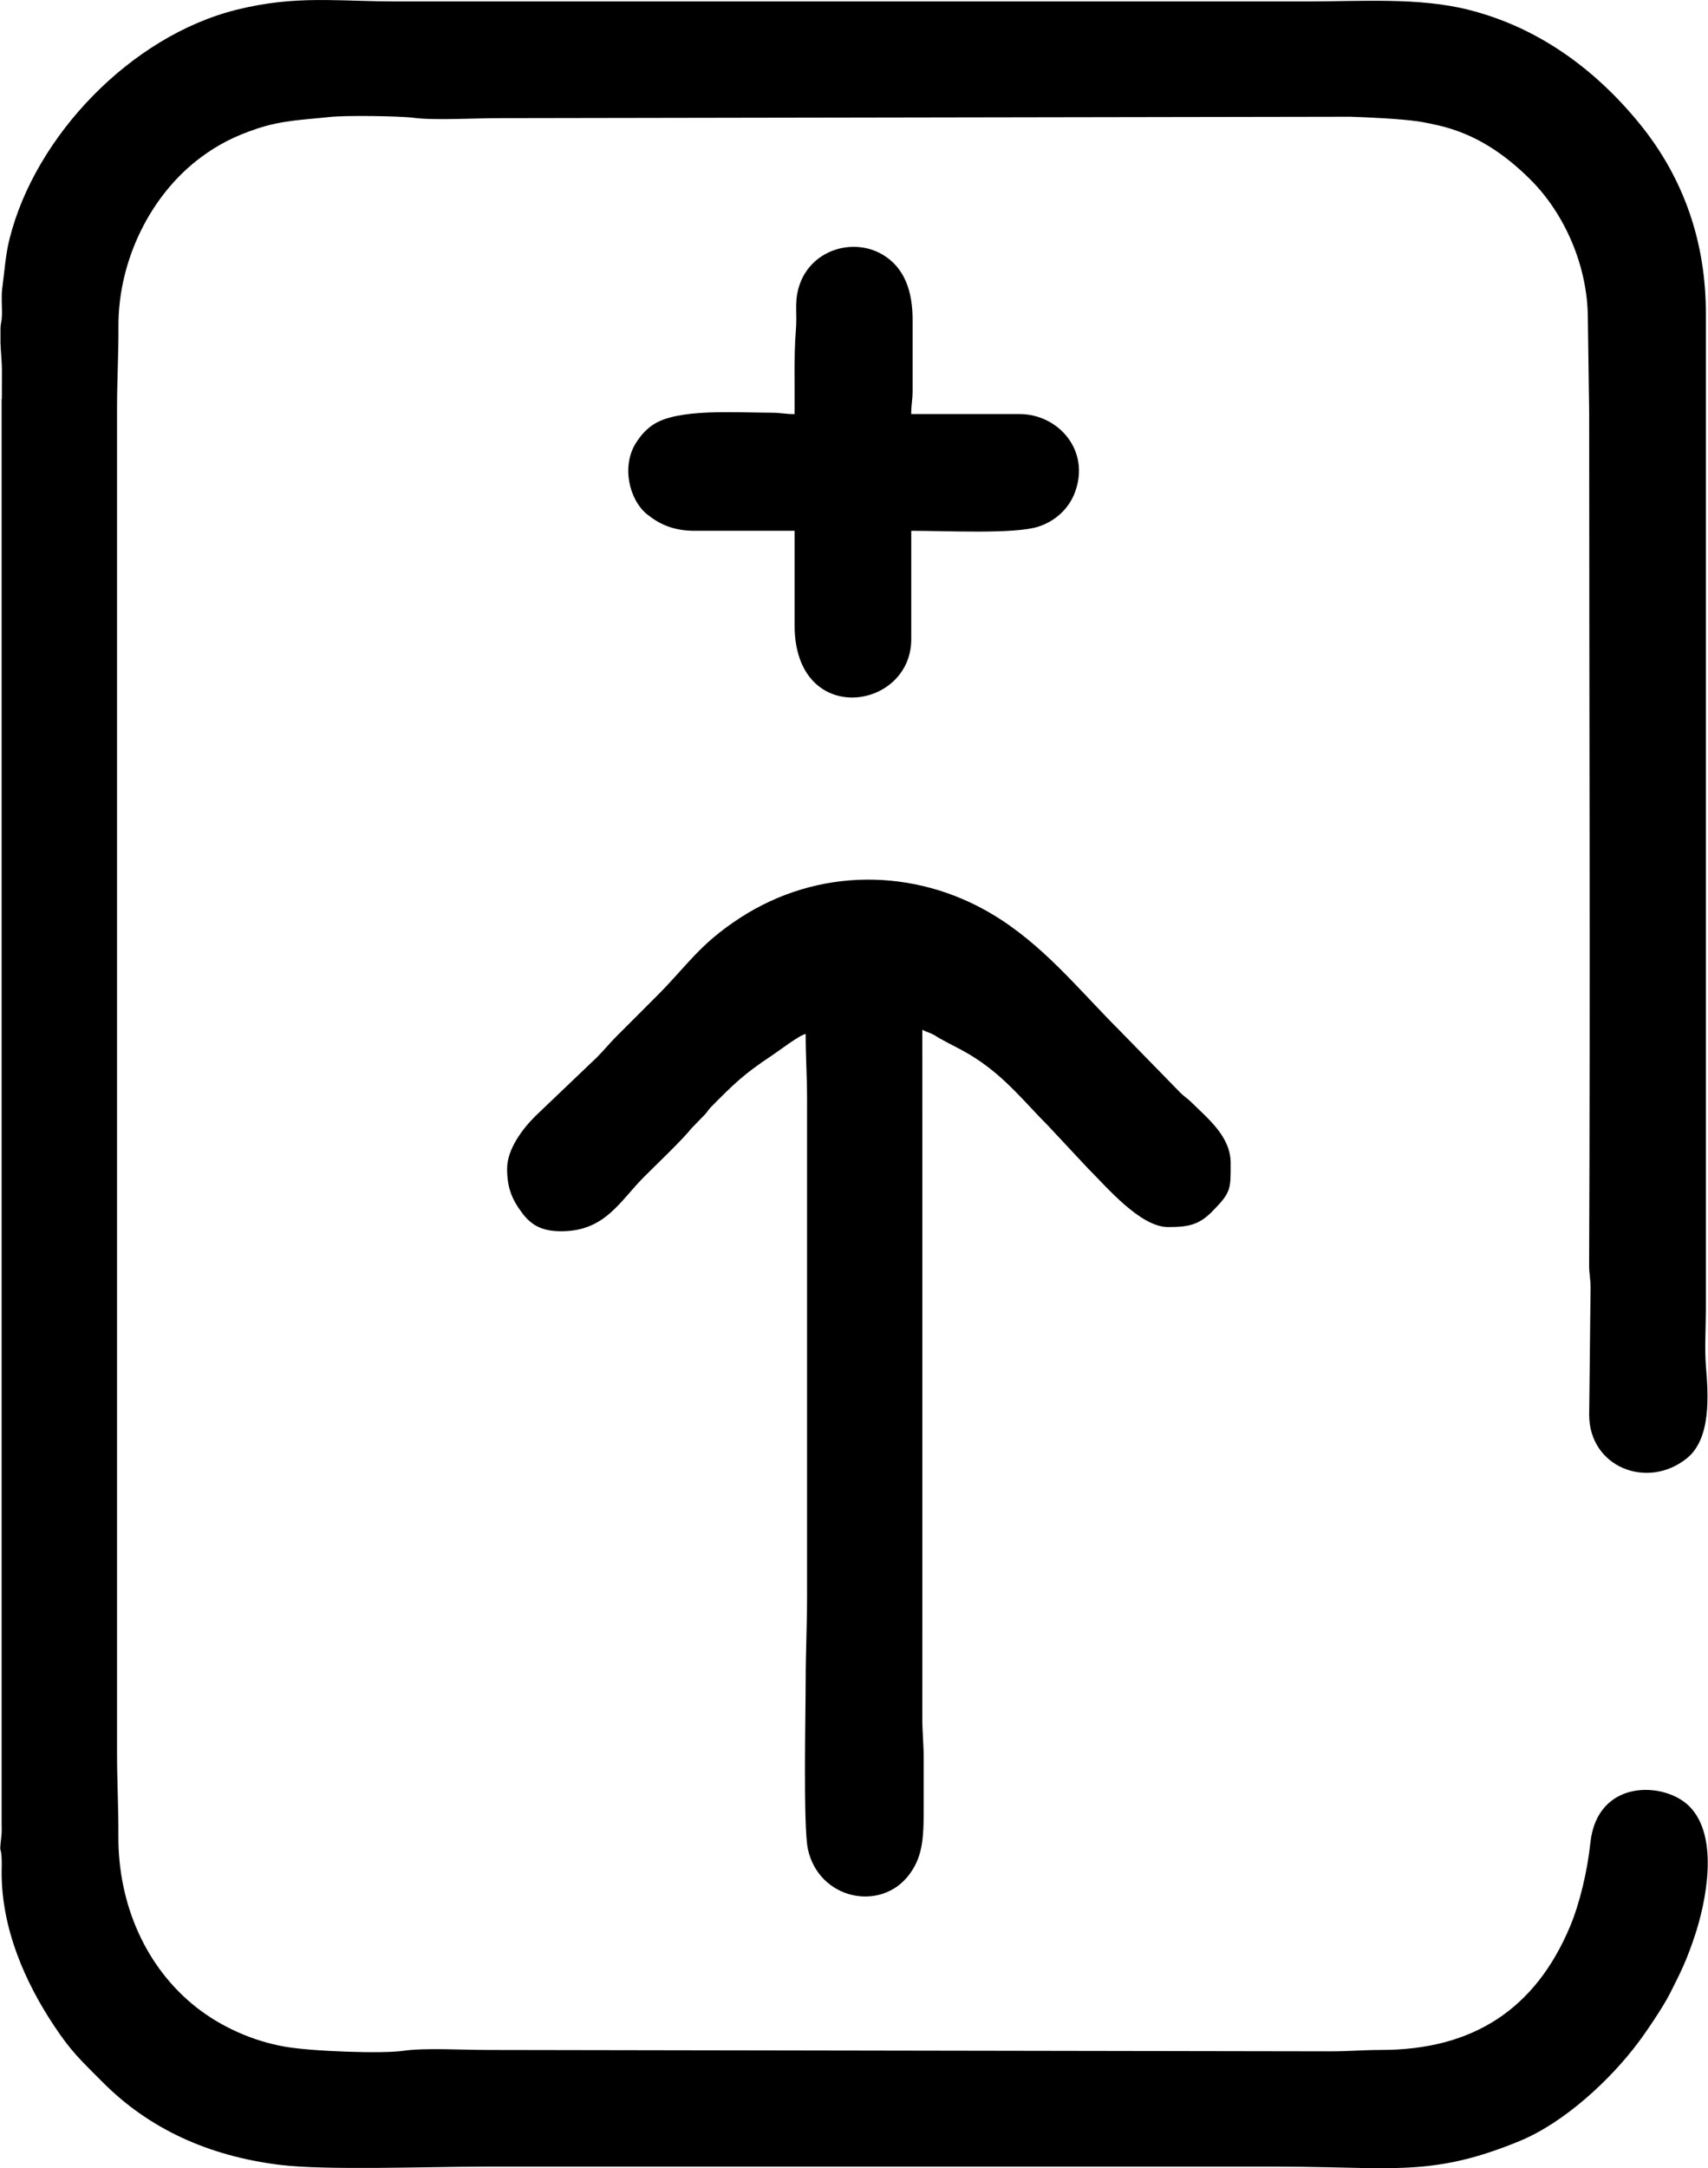 <?xml version="1.0" encoding="UTF-8"?>
<!DOCTYPE svg PUBLIC "-//W3C//DTD SVG 1.1//EN" "http://www.w3.org/Graphics/SVG/1.1/DTD/svg11.dtd">
<!-- Creator: CorelDRAW 2021 (64-Bit) -->
<svg xmlns="http://www.w3.org/2000/svg" xml:space="preserve" width="0.965in" height="1.224in" version="1.1" style="shape-rendering:geometricPrecision; text-rendering:geometricPrecision; image-rendering:optimizeQuality; fill-rule:evenodd; clip-rule:evenodd"
viewBox="0 0 343.11 435.32"
 xmlns:xlink="http://www.w3.org/1999/xlink"
 xmlns:xodm="http://www.corel.com/coreldraw/odm/2003">
 <defs>
  <style type="text/css">
   <![CDATA[
    .fil0 {fill:black}
   ]]>
  </style>
 </defs>
 <g id="Layer_x0020_1">
  <g id="_2710538142848">
   <path class="fil0" d="M0.28 80.09l0 286.03c0,0.82 0.05,1.66 -0.04,2.47 -0.17,1.49 -0.23,2.14 -0.24,2.48l0 0.09c0.01,0.51 0.19,0.2 0.28,1.94 0.05,0.87 0,1.91 -0,2.79 -0.03,11.34 4.68,22.09 10.6,30.97 3.45,5.18 5.29,6.8 9.7,11.23 9.19,9.24 21.09,14.81 35.59,16.6 9.32,1.15 29.59,0.36 40.94,0.36l159.62 0c6.85,0 12.37,0.2 17.22,0.28l6.39 0c8.15,-0.19 15.06,-1.32 25.06,-5.46 8.82,-3.66 18.02,-12.1 23.76,-19.77 1.77,-2.37 4.97,-7.1 6.36,-9.83 2.19,-4.32 3.33,-6.61 4.96,-11.5 2.19,-6.55 5.08,-19.89 -1.07,-26.07 -4.98,-5.01 -18.52,-5.57 -19.89,7.34 -0.62,5.81 -2.16,12.21 -4.1,16.83 -6.96,16.52 -19.44,24.77 -38.03,24.75 -3.51,-0 -6.33,0.28 -10.04,0.28l-169.66 -0.28c-4.53,0 -12.56,-0.45 -16.58,0.16 -4.27,0.65 -18.64,0.13 -24.04,-0.84 -6.43,-1.15 -12.68,-3.98 -17.58,-7.81 -10.26,-8.03 -15.83,-20.82 -15.75,-34.48 0.03,-5.78 -0.27,-10.82 -0.27,-16.75l0 -269.84c0,-5.83 0.31,-10.8 0.28,-16.47 -0.07,-13.22 6.42,-26.53 16.7,-34.09 3.37,-2.48 6.66,-4.17 11.1,-5.65 5.18,-1.73 9.35,-1.77 14.66,-2.36 3.14,-0.35 14.11,-0.2 16.78,0.16 4.1,0.56 12.39,0.08 16.95,0.08l171.35 -0.29c3.49,0.11 10.18,0.43 13.58,0.93 1.34,0.2 2.74,0.49 4.2,0.83 7.4,1.73 13.22,5.7 18.42,10.88 7.04,7.02 11.44,17.53 11.52,27.55l0.27 19.26c0,56.93 0.23,114.18 -0.01,171.06 -0.01,1.95 0.3,2.71 0.29,4.73l-0.28 25.4c0,10.52 11.7,15.13 19.63,8.74 4.92,-3.96 4.31,-12.7 3.83,-18.52 -0.28,-3.34 -0.01,-7.95 -0.01,-11.43l0 -199.8c0.03,-14.29 -4.37,-27.27 -13.35,-38.27 -8.94,-10.95 -20.39,-19.33 -34.36,-22.84 -9.97,-2.51 -21.61,-1.67 -32.37,-1.67l-183.06 0c-5.08,0 -9.53,-0.24 -13.92,-0.28l-2.05 0c-5.06,0.04 -10.15,0.46 -16.13,1.95 -21.28,5.3 -40.43,25.39 -45.6,45.93 -0.86,3.42 -1,6.41 -1.48,9.96 -0.24,1.8 -0.01,3.69 -0.07,5.52 -0.04,1.32 -0.22,1.28 -0.29,2.47l0 3.01c0.08,1.98 0.29,3.86 0.29,5.38 0,1.96 -0.01,3.91 -0.01,5.87z"/>
   <path class="fil0" d="M101.85 234.68c0,3.73 0.92,6.11 3.06,8.93 1.84,2.43 3.97,3.62 7.82,3.62 8.84,0 11.77,-6.06 16.67,-10.95 2.6,-2.6 7.58,-7.32 9.52,-9.74l2.75 -2.83c0.56,-0.67 0.61,-0.87 1.26,-1.53 4.39,-4.44 6.48,-6.51 12.1,-10.22 1.47,-0.97 5.42,-4.03 6.81,-4.35 0,4.69 0.28,8.4 0.28,13.12l0 99.9c0,5.97 -0.28,11.33 -0.28,17.02 0,6.32 -0.51,29.12 0.44,33.6 2.16,10.16 14.71,12.79 20.41,5.11 2.9,-3.91 2.87,-7.88 2.87,-14.44 0,-2.88 0,-5.77 0,-8.65 0,-3.17 -0.28,-5.27 -0.28,-8.37 0.03,-46.04 0,-92.09 0,-138.13 0.65,0.34 1.01,0.43 1.76,0.75 0.81,0.35 1.04,0.6 1.78,1.01 2.4,1.35 4.6,2.3 7.18,3.98 6.17,4.02 9.91,8.89 14.47,13.44l8.09 8.65c3.73,3.69 10.48,11.79 16.12,11.79 4.06,0 6.2,-0.44 8.86,-3.14 3.82,-3.87 3.7,-4.46 3.7,-9.7 0,-5.32 -4.48,-8.85 -7.88,-12.21 -0.83,-0.82 -1.39,-1.09 -2.24,-1.94l-12.27 -12.56c-8.26,-8.25 -15.41,-17.3 -25.72,-23.39 -15.49,-9.16 -34.81,-9.33 -50.51,0.88 -8.23,5.36 -10.49,9.47 -16.7,15.67 -2.77,2.76 -5.32,5.33 -8.09,8.09 -1.45,1.45 -2.45,2.73 -3.91,4.19l-12.42 11.85c-2.59,2.59 -5.65,6.63 -5.65,10.54z"/>
   <path class="fil0" d="M159.62 75.34l0 7.81c-1.95,0 -2.72,-0.28 -4.74,-0.28 -7.12,0 -18.89,-0.91 -23.77,2.46 -1.46,1.01 -2.4,2.1 -3.37,3.61 -2.94,4.62 -1.39,11.42 2.25,14.34 2.43,1.95 5.24,3.3 9.54,3.3l20.09 0 0 18.98c0,20.58 23.44,17.15 23.44,2.79l0 -21.77c7.06,0 20.59,0.7 25.43,-0.8 3.44,-1.06 6.19,-3.59 7.42,-6.81 3.25,-8.5 -3.31,-15.83 -11.09,-15.83l-21.77 0c0,-1.95 0.28,-2.72 0.28,-4.74l0 -14.23c0,-5.61 -1.57,-10.38 -5.97,-13.01 -6.08,-3.63 -14.89,-0.94 -16.98,6.8 -0.8,2.96 -0.22,5.01 -0.51,8.42 -0.23,2.8 -0.26,5.75 -0.26,8.94z"/>
  </g>
 </g>
</svg>
